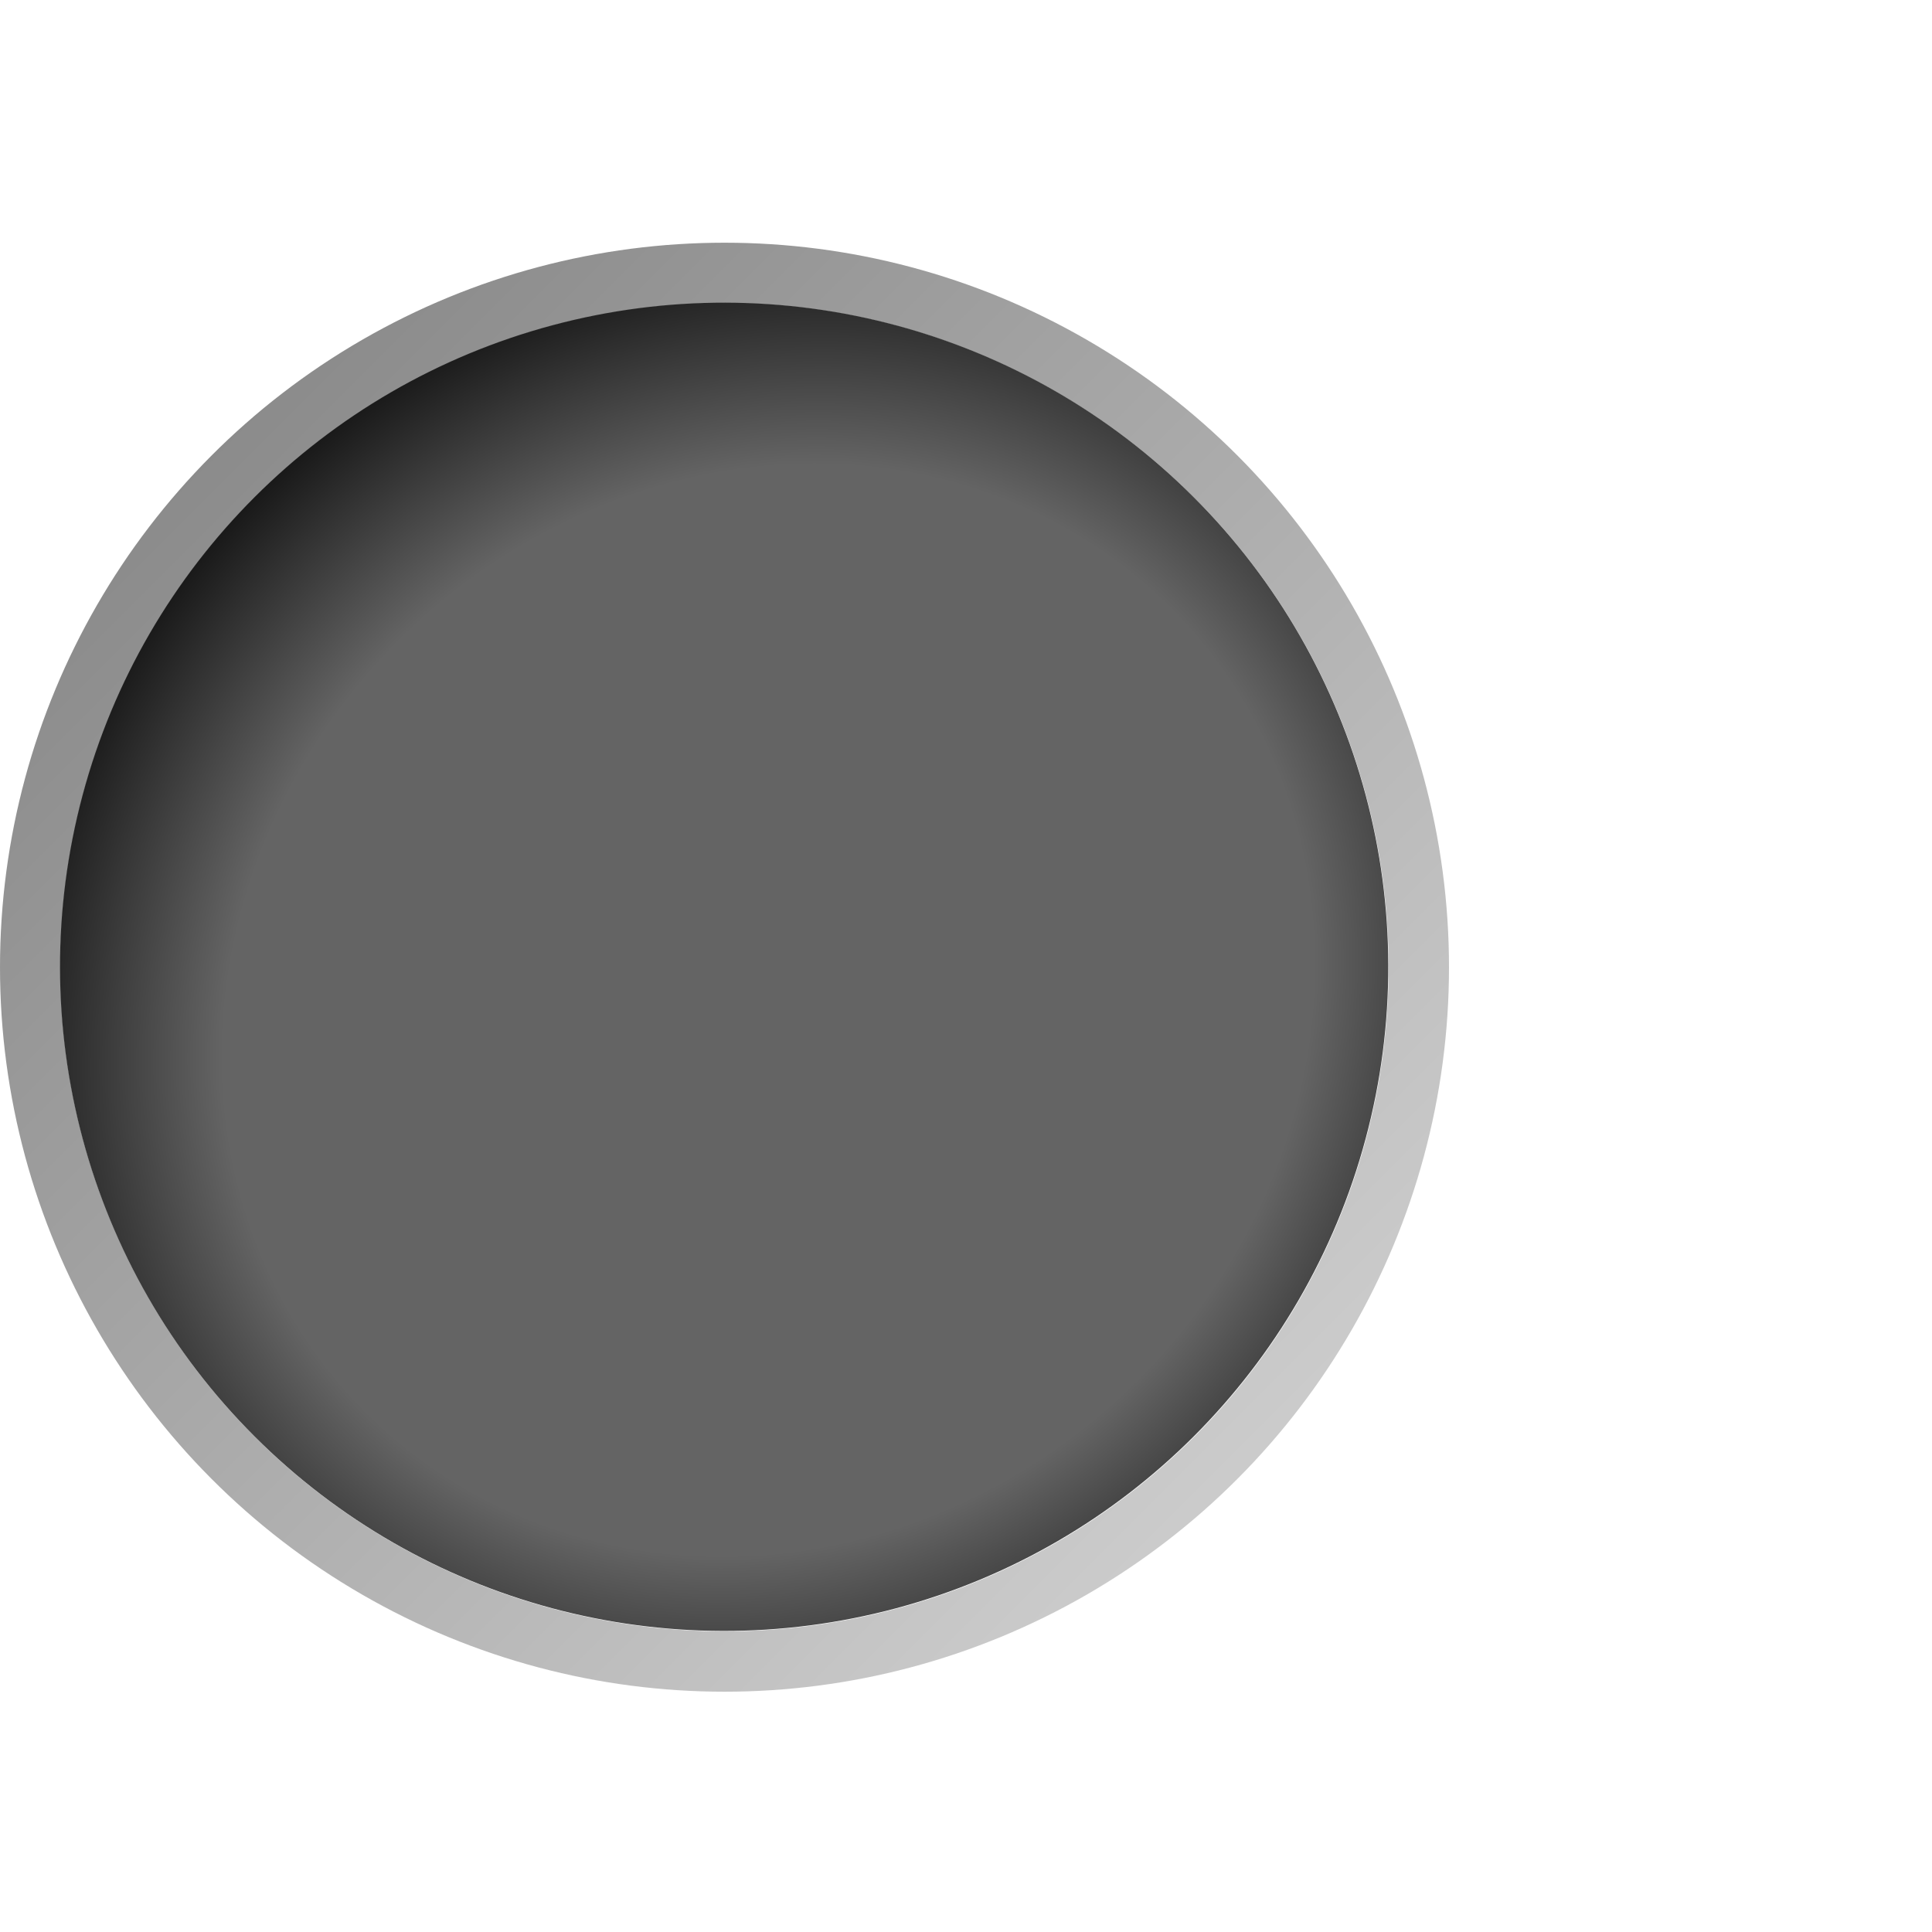 <?xml version="1.0" encoding="UTF-8" standalone="no"?>
<svg xmlns:rdf="http://www.w3.org/1999/02/22-rdf-syntax-ns#" xmlns="http://www.w3.org/2000/svg" height="16" width="16" version="1.1" xmlns:cc="http://creativecommons.org/ns#" xmlns:dc="http://purl.org/dc/elements/1.1/" viewBox="0 0 16 16">
 <defs>
  <linearGradient id="linearGradient4638" y2="21.603" gradientUnits="userSpaceOnUse" x2="-295.62" gradientTransform="matrix(.022 0 0 .022 6.705 1.585)" y1="550.12" x1="232.9">
   <stop style="stop-color:#afafaf;stop-opacity:.502" offset="0"/>
   <stop style="stop-opacity:.502" offset="1"/>
  </linearGradient>
  <radialGradient id="radialGradient4192" gradientUnits="userSpaceOnUse" cy="12.009" cx="1.4644e-8" gradientTransform="matrix(.872 0 0 .802 -1.416 .784)" r="7.5">
   <stop style="stop-color:#646464" offset="0"/>
   <stop style="stop-color:#646464" offset=".719"/>
   <stop style="stop-color:#191919" offset="1"/>
  </radialGradient>
 </defs>
 <circle style="color:#000000;fill:url(#radialGradient4192)" cx="-1.421" transform="rotate(-45)" cy="9.902" r="5.5"/>
 <circle style="color:#000000;stroke:url(#linearGradient4638);stroke-width:.5;fill:none" cx="6" r="5.75" cy="8.01"/>
</svg>
